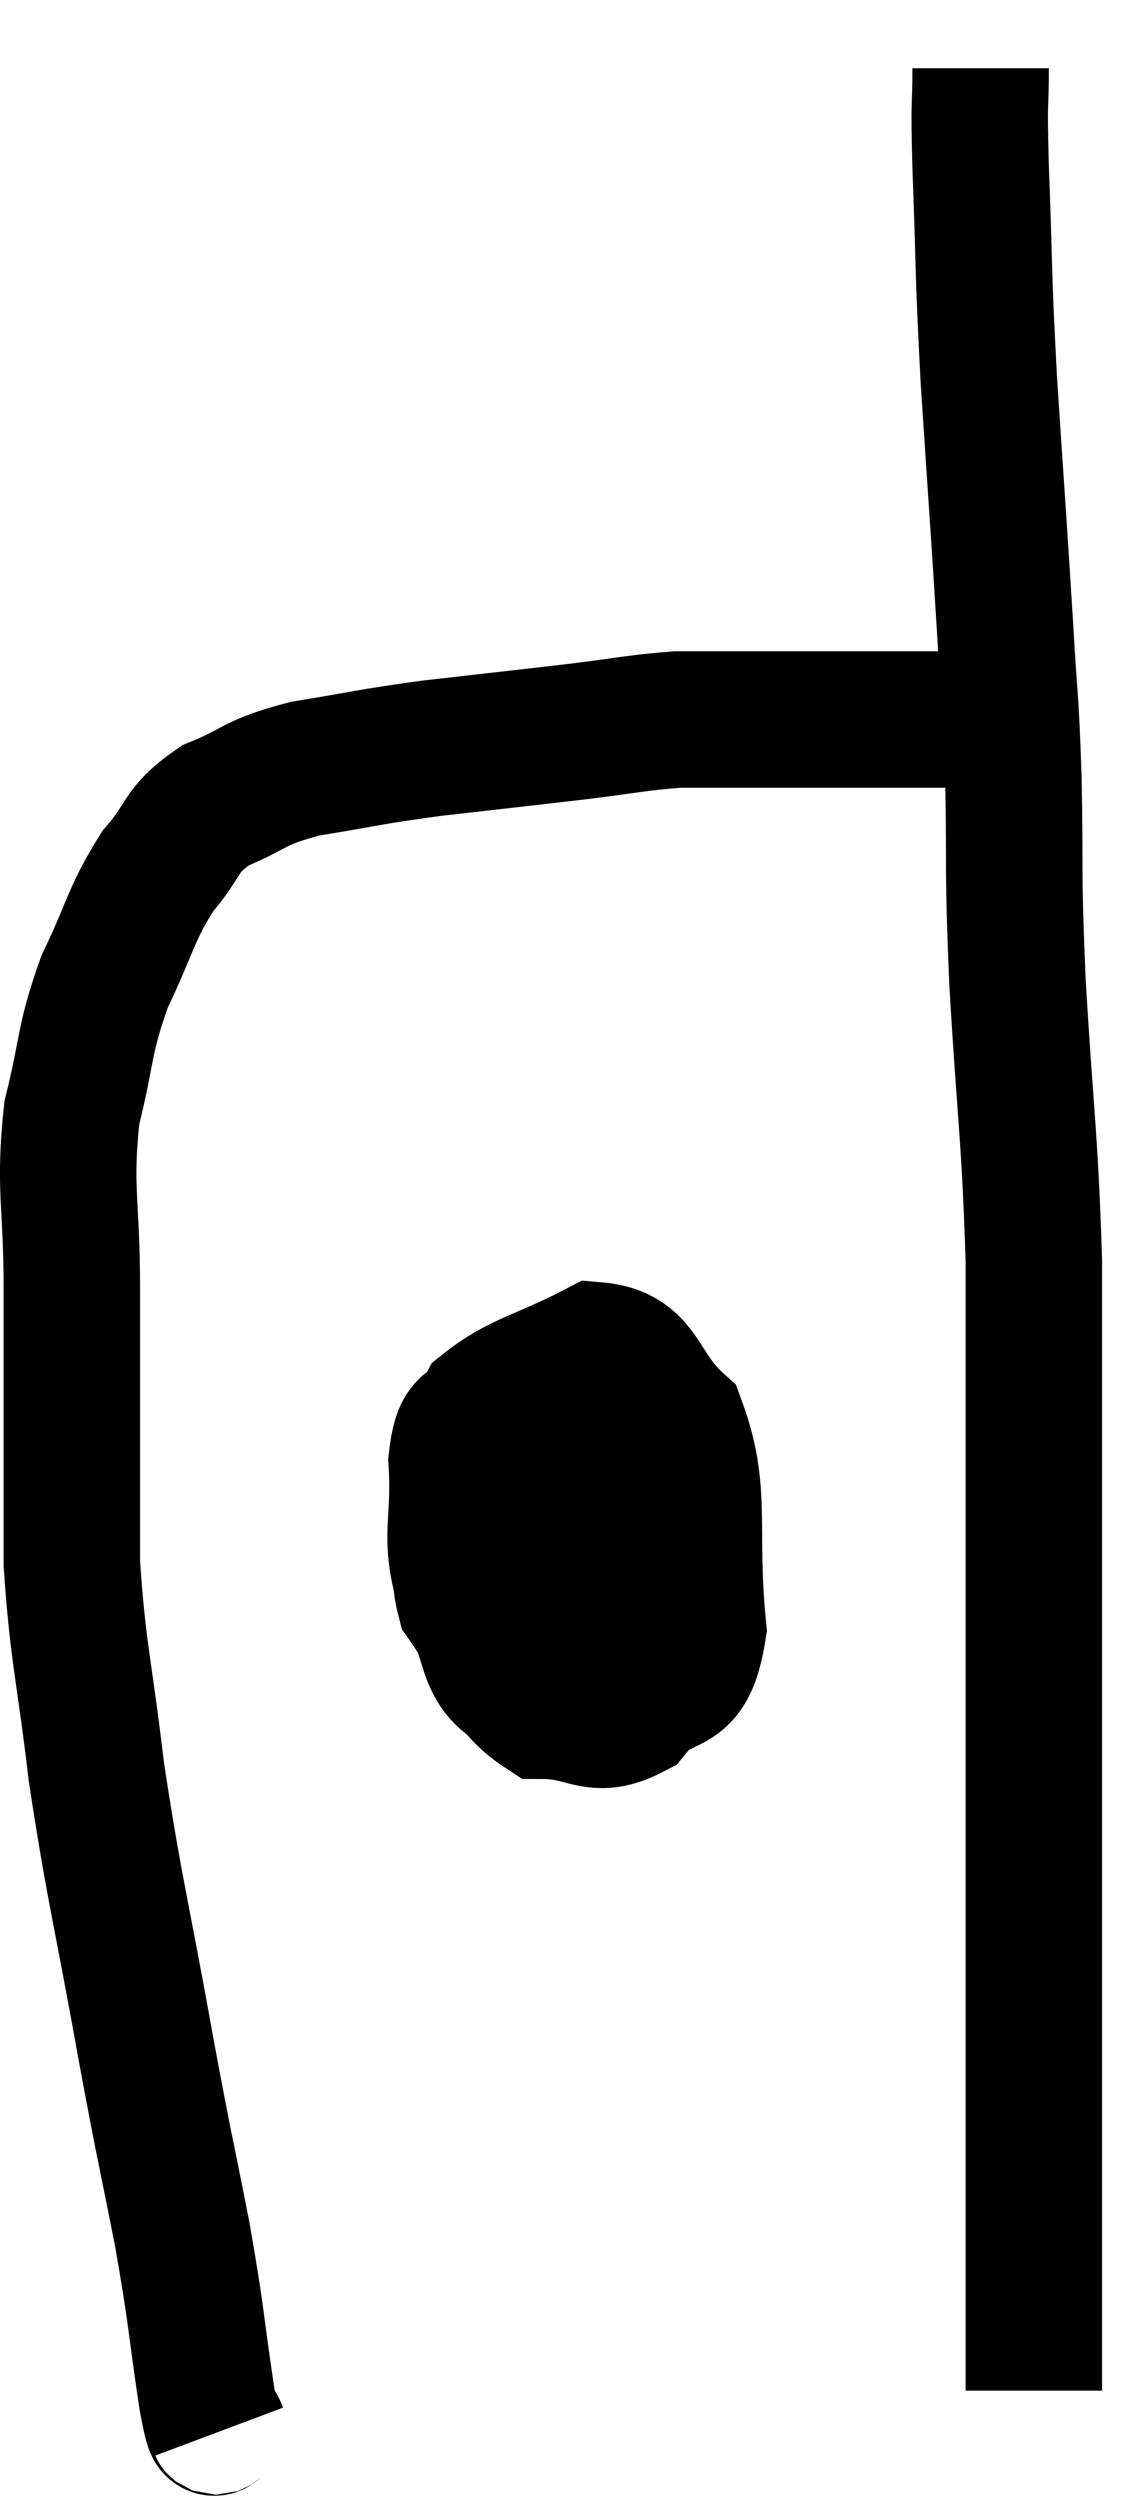 <svg xmlns="http://www.w3.org/2000/svg" viewBox="12.687 10.1 16.753 36.62" width="16.753" height="36.62"><path d="M 15.9 45.72 C 15.81 45.48, 15.855 45.96, 15.72 45.24 C 15.54 44.04, 15.585 44.13, 15.36 42.84 C 15.09 41.46, 15.135 41.775, 14.82 40.08 C 14.46 38.07, 14.37 37.83, 14.1 36.06 C 13.92 34.53, 13.83 34.335, 13.74 33 C 13.74 31.86, 13.74 31.725, 13.74 30.72 C 13.74 29.85, 13.74 30.06, 13.74 28.98 C 13.74 27.69, 13.62 27.525, 13.74 26.4 C 13.98 25.44, 13.905 25.365, 14.22 24.48 C 14.61 23.67, 14.595 23.505, 15 22.86 C 15.42 22.38, 15.3 22.275, 15.84 21.9 C 16.5 21.63, 16.365 21.57, 17.16 21.36 C 18.09 21.21, 18.03 21.195, 19.02 21.06 C 20.07 20.94, 20.22 20.925, 21.12 20.82 C 21.87 20.73, 22.02 20.685, 22.62 20.64 C 23.07 20.64, 22.95 20.64, 23.52 20.64 C 24.21 20.64, 24.255 20.64, 24.9 20.64 C 25.5 20.64, 25.53 20.64, 26.1 20.64 C 26.64 20.64, 26.745 20.64, 27.18 20.64 C 27.51 20.64, 27.525 20.64, 27.84 20.64 C 28.14 20.64, 28.29 20.64, 28.44 20.64 L 28.44 20.64" fill="none" stroke="black" stroke-width="2"></path><path d="M 27.06 11.1 C 27.06 11.82, 27.03 11.4, 27.06 12.54 C 27.12 14.1, 27.09 13.965, 27.18 15.66 C 27.3 17.49, 27.33 17.865, 27.42 19.32 C 27.48 20.4, 27.495 20.19, 27.54 21.48 C 27.57 22.98, 27.525 22.71, 27.6 24.48 C 27.72 26.52, 27.78 26.7, 27.84 28.56 C 27.84 30.24, 27.84 30.165, 27.84 31.92 C 27.84 33.75, 27.84 33.81, 27.84 35.58 C 27.84 37.29, 27.84 37.71, 27.84 39 C 27.84 39.87, 27.84 39.84, 27.84 40.74 C 27.84 41.67, 27.84 41.865, 27.84 42.6 C 27.84 43.14, 27.84 43.215, 27.84 43.68 C 27.84 44.07, 27.84 44.145, 27.84 44.46 C 27.84 44.7, 27.84 44.82, 27.84 44.94 C 27.84 44.94, 27.84 44.91, 27.84 44.94 C 27.84 45, 27.84 45.015, 27.84 45.06 L 27.84 45.12" fill="none" stroke="black" stroke-width="2"></path><path d="M 19.86 32.16 C 19.68 32.85, 19.305 32.79, 19.5 33.54 C 20.07 34.35, 20.025 34.755, 20.64 35.16 C 21.3 35.16, 21.39 35.46, 21.96 35.16 C 22.44 34.56, 22.755 35.01, 22.92 33.96 C 22.77 32.46, 22.995 31.98, 22.62 30.96 C 22.02 30.42, 22.125 29.94, 21.42 29.88 C 20.61 30.3, 20.31 30.315, 19.8 30.72 C 19.59 31.11, 19.455 30.825, 19.38 31.5 C 19.44 32.46, 19.245 32.58, 19.5 33.42 C 19.95 34.14, 19.71 34.575, 20.4 34.86 C 21.33 34.71, 21.705 34.95, 22.26 34.56 C 22.44 33.93, 22.71 34.065, 22.62 33.3 C 22.26 32.4, 22.365 32.055, 21.9 31.5 C 21.33 31.29, 21.24 31.065, 20.76 31.08 C 20.37 31.32, 20.175 31.17, 19.98 31.56 C 19.98 32.1, 19.695 32.205, 19.98 32.64 C 20.55 32.97, 20.49 33.27, 21.12 33.3 C 21.81 33.03, 22.2 33.225, 22.5 32.76 C 22.41 32.1, 22.68 31.68, 22.32 31.44 C 21.69 31.62, 21.54 31.32, 21.06 31.8 C 20.73 32.58, 20.475 32.91, 20.4 33.36 C 20.58 33.48, 20.595 33.54, 20.76 33.6 L 21.06 33.6" fill="none" stroke="black" stroke-width="2"></path></svg>